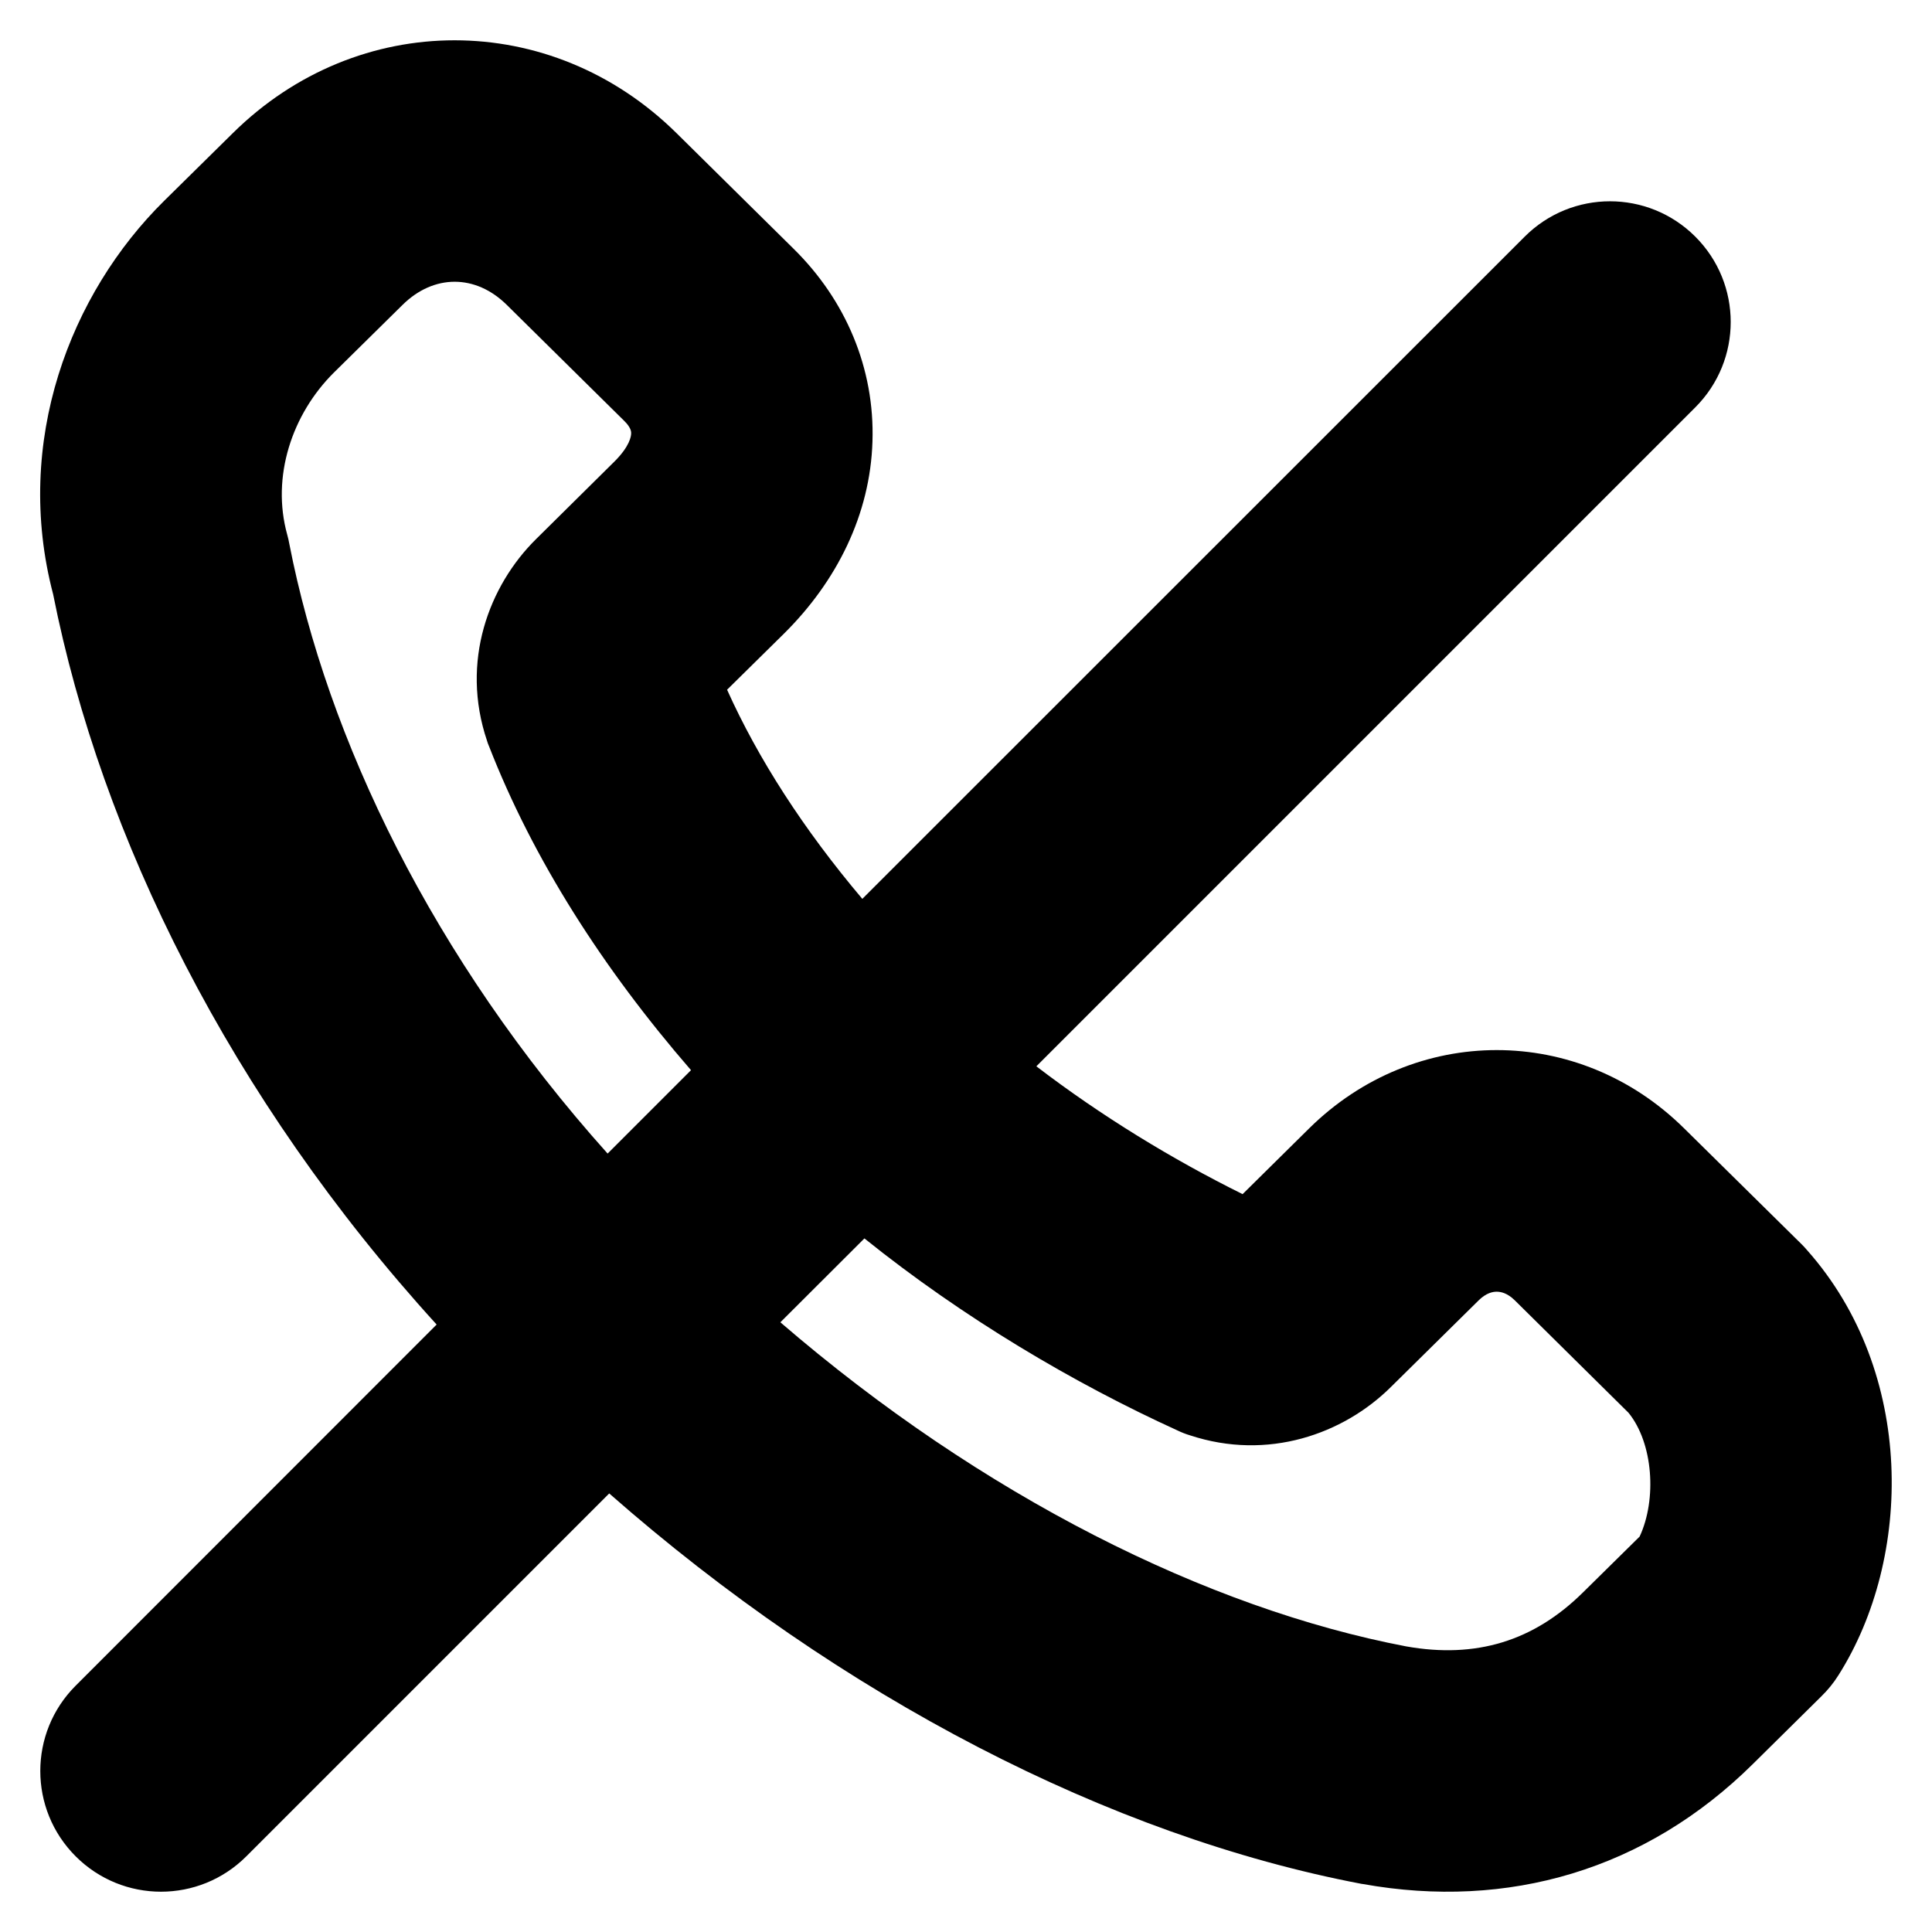 <svg viewBox="0 0 12 12" xmlns="http://www.w3.org/2000/svg">
<path fill-rule="evenodd" clip-rule="evenodd" d="M4.202 0.827C3.423 0.058 2.224 0.058 1.446 0.827L1.02 1.247C0.436 1.823 0.081 2.743 0.33 3.691C0.629 5.197 1.429 6.818 2.712 8.227L0.47 10.47C0.177 10.763 0.177 11.237 0.47 11.53C0.763 11.823 1.237 11.823 1.53 11.53L3.784 9.276C5.223 10.541 6.896 11.404 8.457 11.701L8.465 11.702C9.367 11.864 10.223 11.614 10.887 10.957L11.312 10.537C11.353 10.497 11.389 10.453 11.419 10.405C11.88 9.677 11.898 8.525 11.225 7.766C11.214 7.753 11.203 7.741 11.191 7.729L10.461 7.009C9.805 6.36 8.788 6.36 8.131 7.009L7.718 7.417C7.284 7.202 6.842 6.933 6.437 6.623L10.53 2.53C10.823 2.237 10.823 1.763 10.53 1.47C10.237 1.177 9.763 1.177 9.47 1.47L5.356 5.583C4.99 5.15 4.708 4.711 4.516 4.284L4.87 3.935C5.198 3.61 5.405 3.195 5.419 2.743C5.434 2.287 5.252 1.864 4.931 1.547L4.202 0.827ZM4.292 6.647C3.744 6.015 3.31 5.335 3.037 4.634C3.032 4.623 3.028 4.612 3.025 4.601C2.859 4.11 3.036 3.638 3.33 3.348L3.816 2.867C3.913 2.771 3.92 2.707 3.92 2.694C3.921 2.684 3.921 2.657 3.877 2.614L3.148 1.894C2.954 1.702 2.694 1.702 2.5 1.894L2.074 2.314C1.814 2.572 1.684 2.96 1.784 3.321C1.789 3.34 1.794 3.359 1.797 3.378C2.033 4.587 2.686 5.951 3.774 7.165L4.292 6.647ZM4.847 8.213C6.098 9.292 7.501 9.991 8.734 10.226C9.167 10.303 9.526 10.194 9.833 9.89L10.184 9.544C10.292 9.312 10.268 8.963 10.115 8.775L9.408 8.076C9.362 8.031 9.322 8.023 9.296 8.023C9.271 8.023 9.231 8.031 9.185 8.076L8.638 8.616C8.344 8.907 7.875 9.075 7.391 8.915C7.364 8.907 7.339 8.897 7.314 8.885C6.671 8.592 5.985 8.187 5.369 7.692L4.847 8.213Z" />
</svg>
